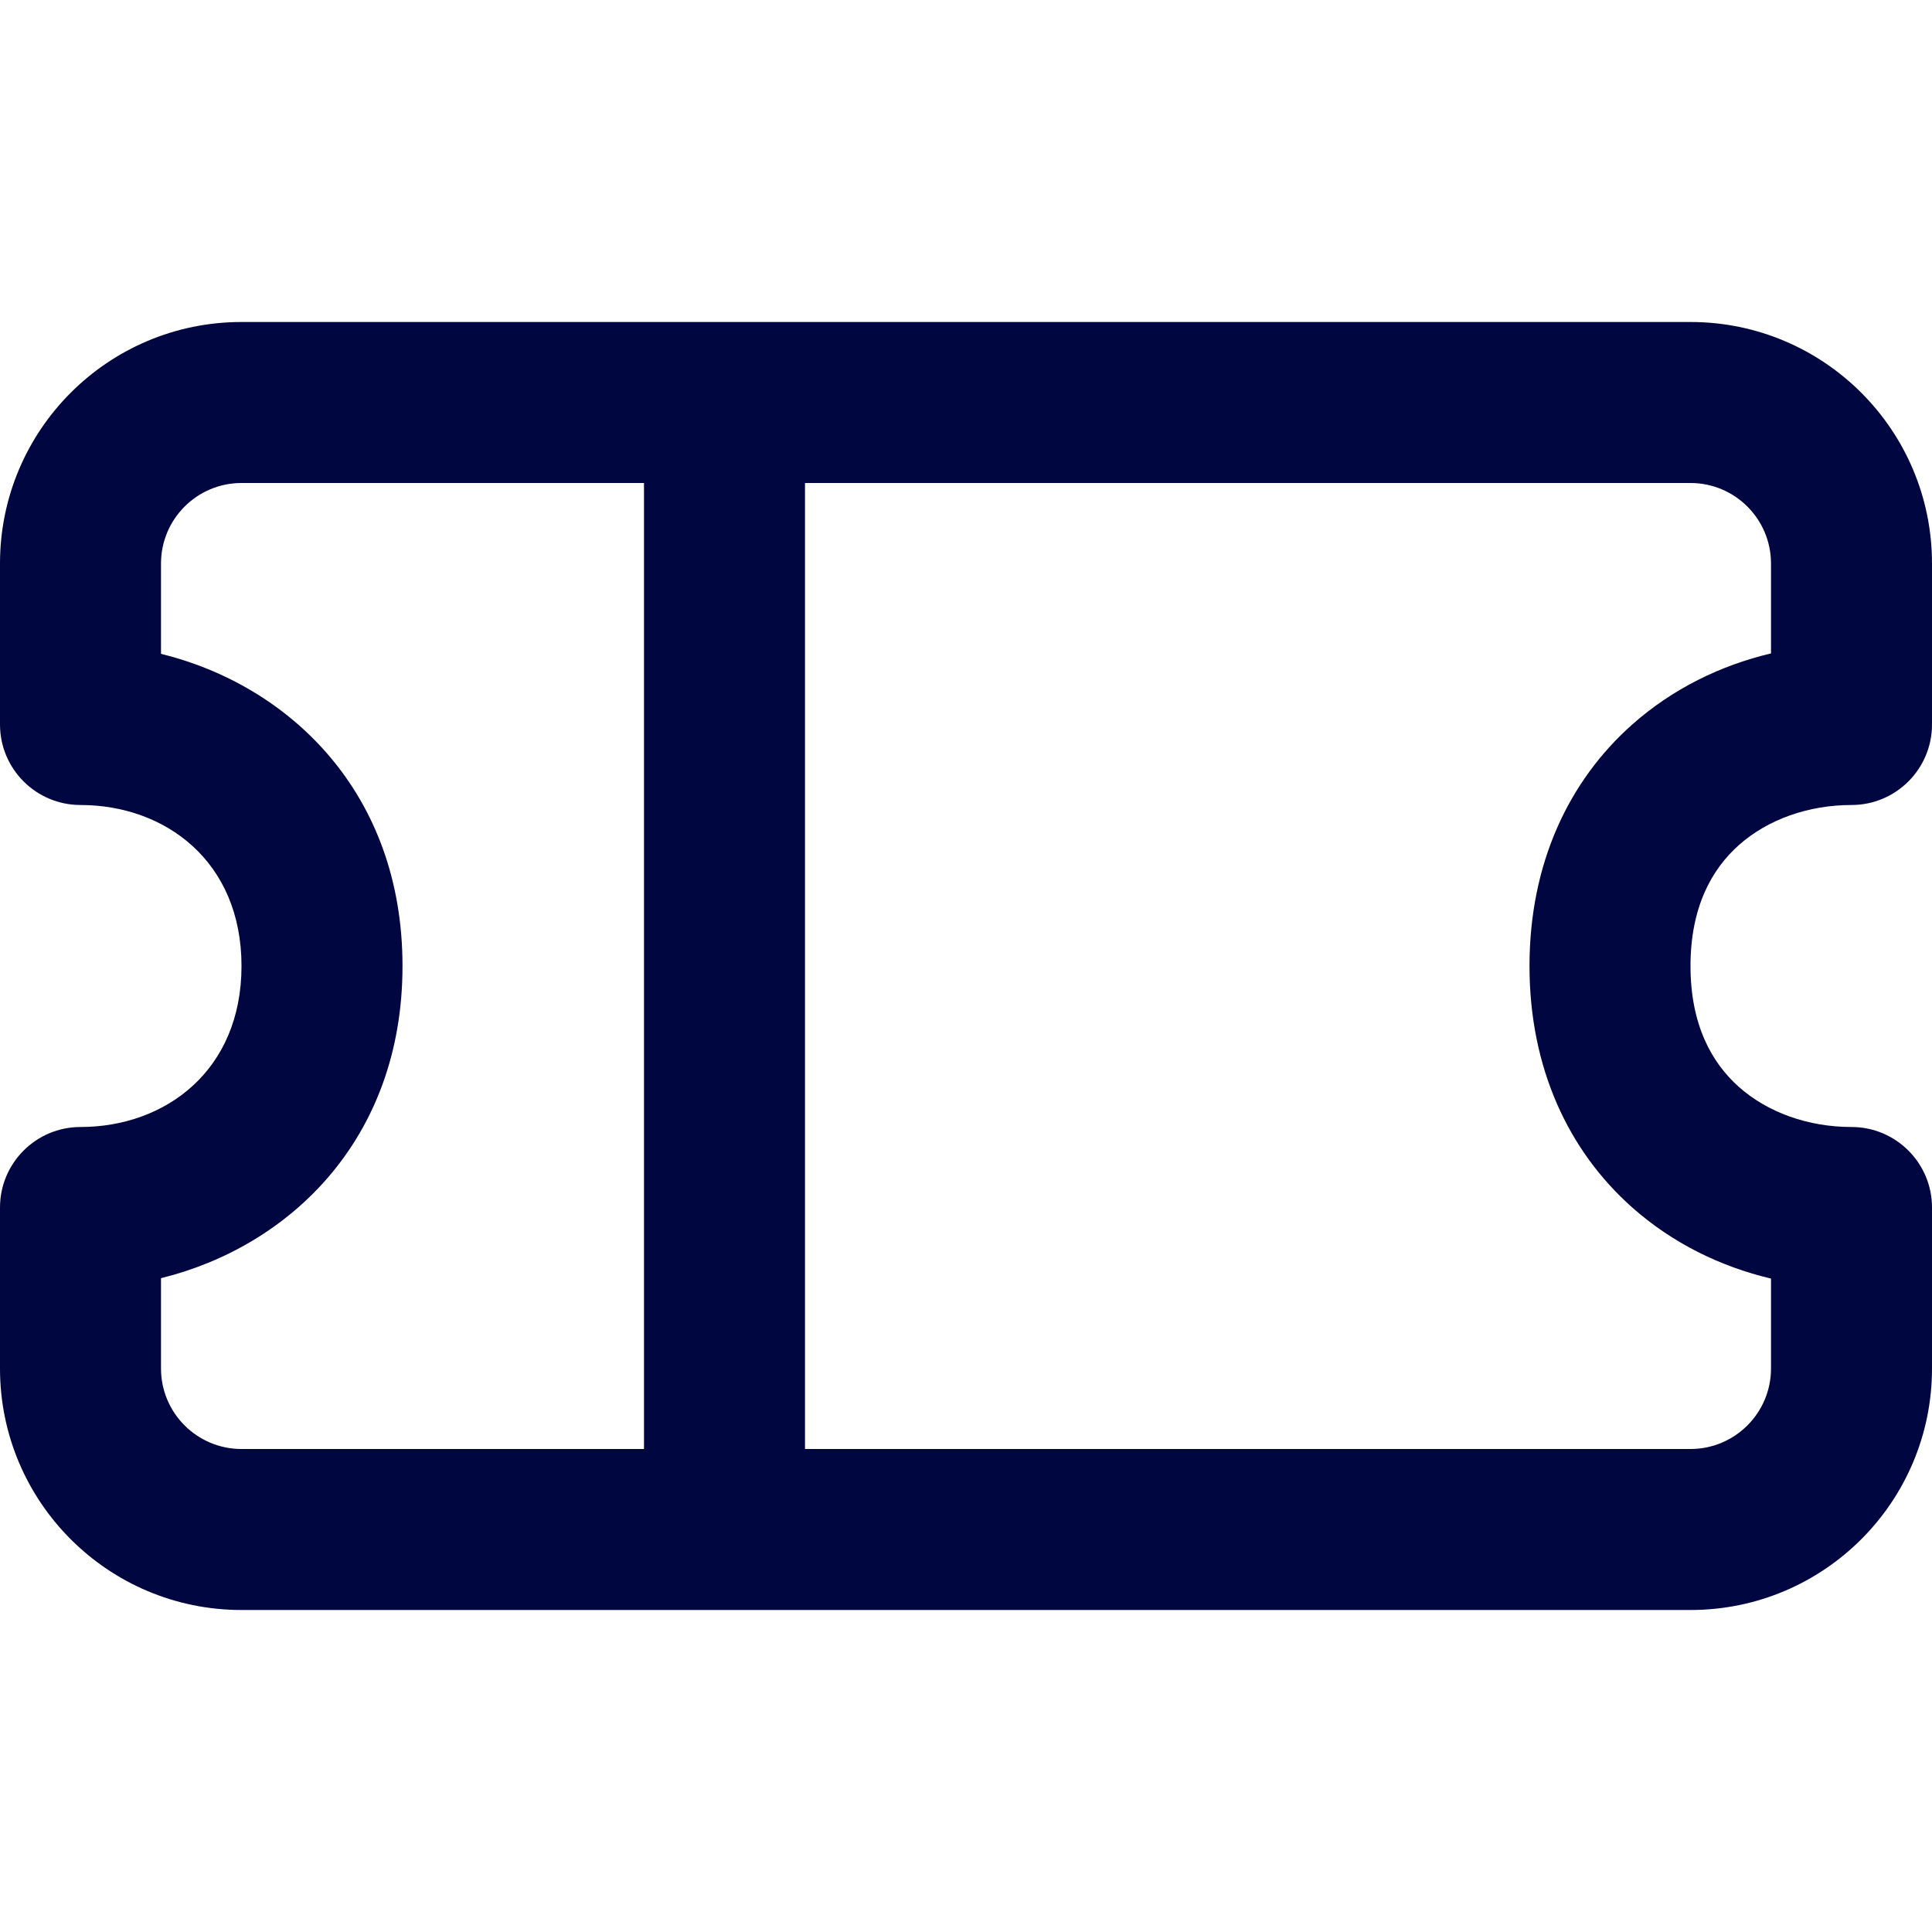 <svg width="24" height="24" viewBox="0 0 24 24" fill="none" xmlns="http://www.w3.org/2000/svg">
<g clip-path="url(#clip0_1253_6254)">
<path fill-rule="evenodd" clip-rule="evenodd" d="M3 6C2.448 6 2 6.448 2 7L2 8.122C3.592 8.514 5 9.844 5 12C5 14.156 3.592 15.486 2 15.878L2 17C2 17.552 2.448 18 3 18H8V6H3ZM10 6V18H21C21.552 18 22 17.552 22 17L22 15.883C21.375 15.735 20.776 15.444 20.273 14.997C19.487 14.298 19 13.271 19 12C19 10.729 19.487 9.702 20.273 9.003C20.776 8.556 21.375 8.265 22 8.117L22 7C22 6.448 21.552 6 21 6H10ZM0 7C0 5.343 1.343 4 3 4H21C22.657 4 24 5.343 24 7L24 9C24 9.552 23.552 10 23 10C22.463 10 21.959 10.18 21.602 10.497C21.263 10.798 21 11.271 21 12C21 12.729 21.263 13.202 21.602 13.503C21.959 13.82 22.463 14 23 14C23.552 14 24 14.448 24 15L24 17C24 18.657 22.657 20 21 20H3C1.343 20 0 18.657 0 17L3.0458e-05 15C3.88622e-05 14.448 0.448 14 1 14C2.05 14 3 13.303 3 12C3 10.697 2.05 10 1 10C0.448 10 3.88622e-05 9.552 3.0458e-05 9L0 7Z" fill="#000640"/>
</g>
<defs>
<clipPath id="clip0_1253_6254">
<rect width="24" height="24" fill="white"/>
</clipPath>
</defs>
</svg>
